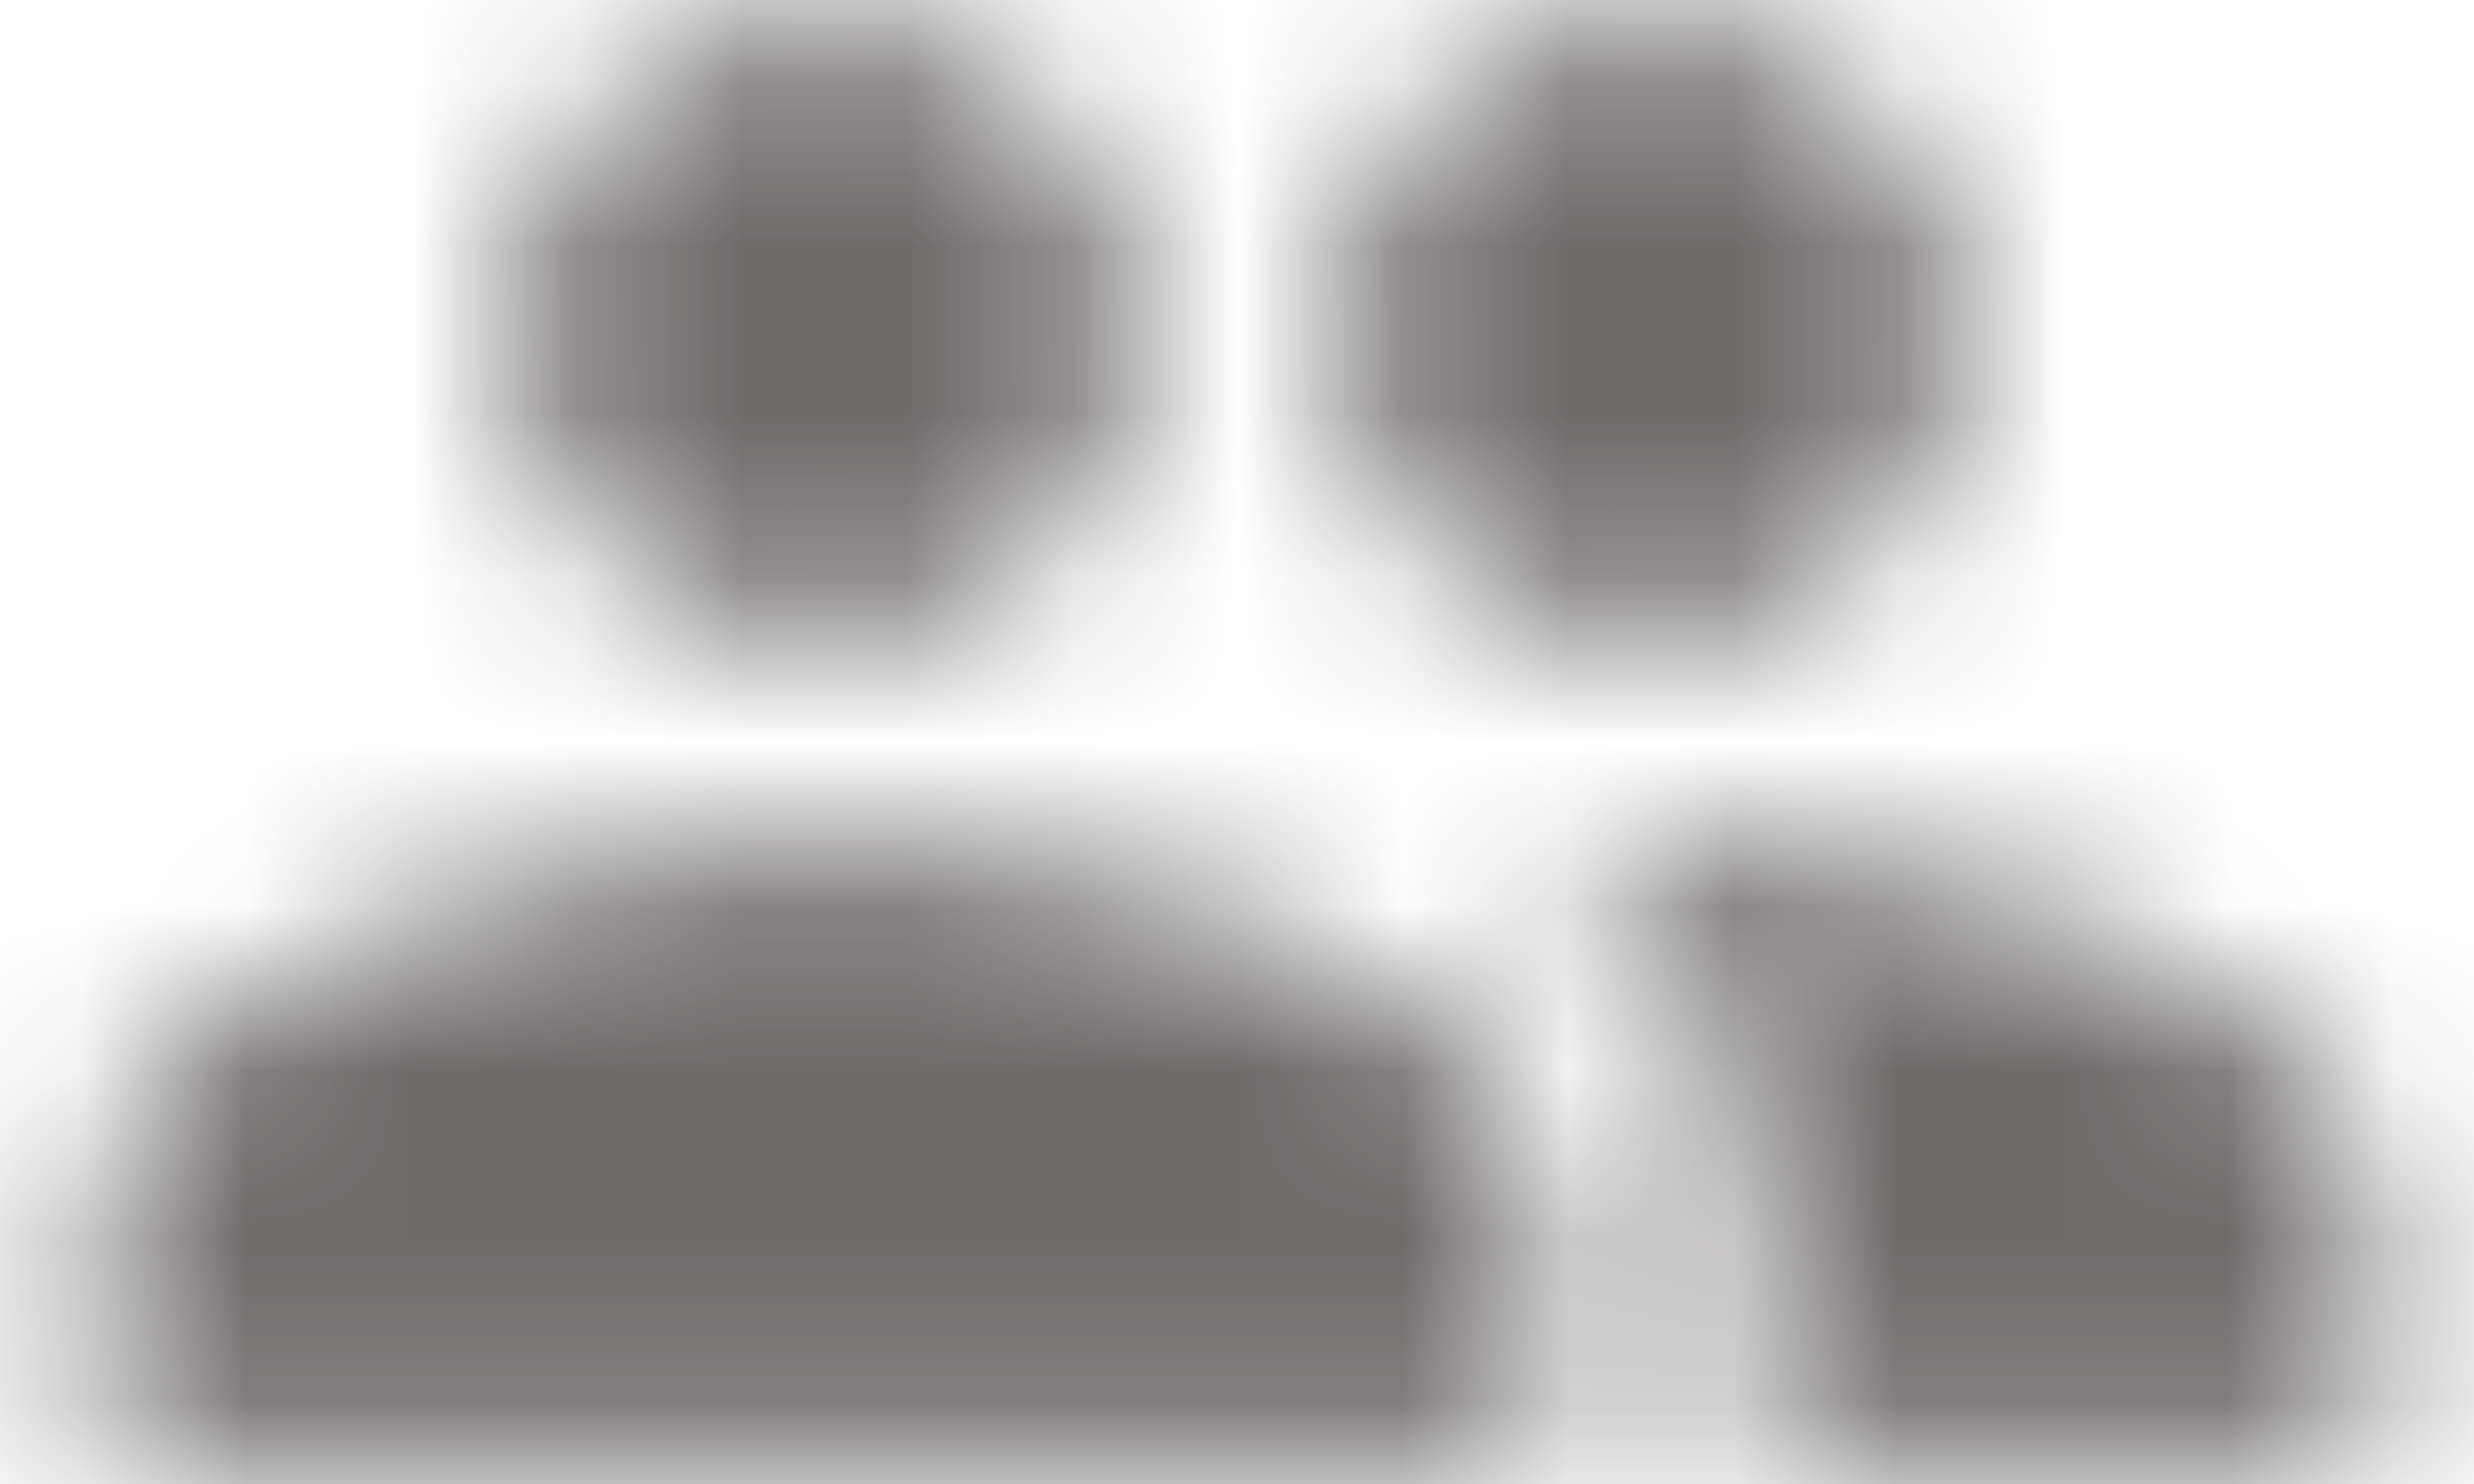 <?xml version="1.0" encoding="UTF-8"?>
<svg width="15px" height="9px" viewBox="0 0 15 9" version="1.1" xmlns="http://www.w3.org/2000/svg" xmlns:xlink="http://www.w3.org/1999/xlink">
    <!-- Generator: sketchtool 63.1 (101010) - https://sketch.com -->
    <title>12422E1E-C3B3-4456-8A0D-E5E789C1128D</title>
    <desc>Created with sketchtool.</desc>
    <defs>
        <path d="M10,3.875 C11.037,3.875 11.869,3.038 11.869,2 C11.869,0.963 11.037,0.125 10,0.125 C8.963,0.125 8.125,0.963 8.125,2 C8.125,3.038 8.963,3.875 10,3.875 L10,3.875 Z M5,3.875 C6.037,3.875 6.869,3.038 6.869,2 C6.869,0.963 6.037,0.125 5,0.125 C3.962,0.125 3.125,0.963 3.125,2 C3.125,3.038 3.962,3.875 5,3.875 L5,3.875 Z M5,5.125 C3.544,5.125 0.625,5.856 0.625,7.312 L0.625,8.875 L9.375,8.875 L9.375,7.312 C9.375,5.856 6.456,5.125 5,5.125 L5,5.125 Z M10,5.125 C9.819,5.125 9.613,5.138 9.394,5.156 C10.119,5.681 10.625,6.388 10.625,7.312 L10.625,8.875 L14.375,8.875 L14.375,7.312 C14.375,5.856 11.456,5.125 10,5.125 L10,5.125 Z" id="path-1"></path>
        <rect id="path-3" x="0" y="0" width="31.25" height="31.25"></rect>
    </defs>
    <g id="DASHBOARD" stroke="none" stroke-width="1" fill="none" fill-rule="evenodd">
        <g id="HOMEPAGE" transform="translate(-1092, -236)">
            <g id="search-copy-3" transform="translate(1087, 217)">
                <g id="search">
                    <g id="ic_add_alarm-copy" transform="translate(5, 19)">
                        <mask id="mask-2" fill="white">
                            <use xlink:href="#path-1"></use>
                        </mask>
                        <g id="Mask"></g>
                        <g id="🎨-Color" mask="url(#mask-2)">
                            <g transform="translate(-8.125, -11.125)">
                                <mask id="mask-4" fill="white">
                                    <use xlink:href="#path-3"></use>
                                </mask>
                                <use id="White" stroke="none" fill="#6D6A6A" fill-rule="evenodd" xlink:href="#path-3"></use>
                            </g>
                        </g>
                    </g>
                </g>
            </g>
        </g>
    </g>
</svg>